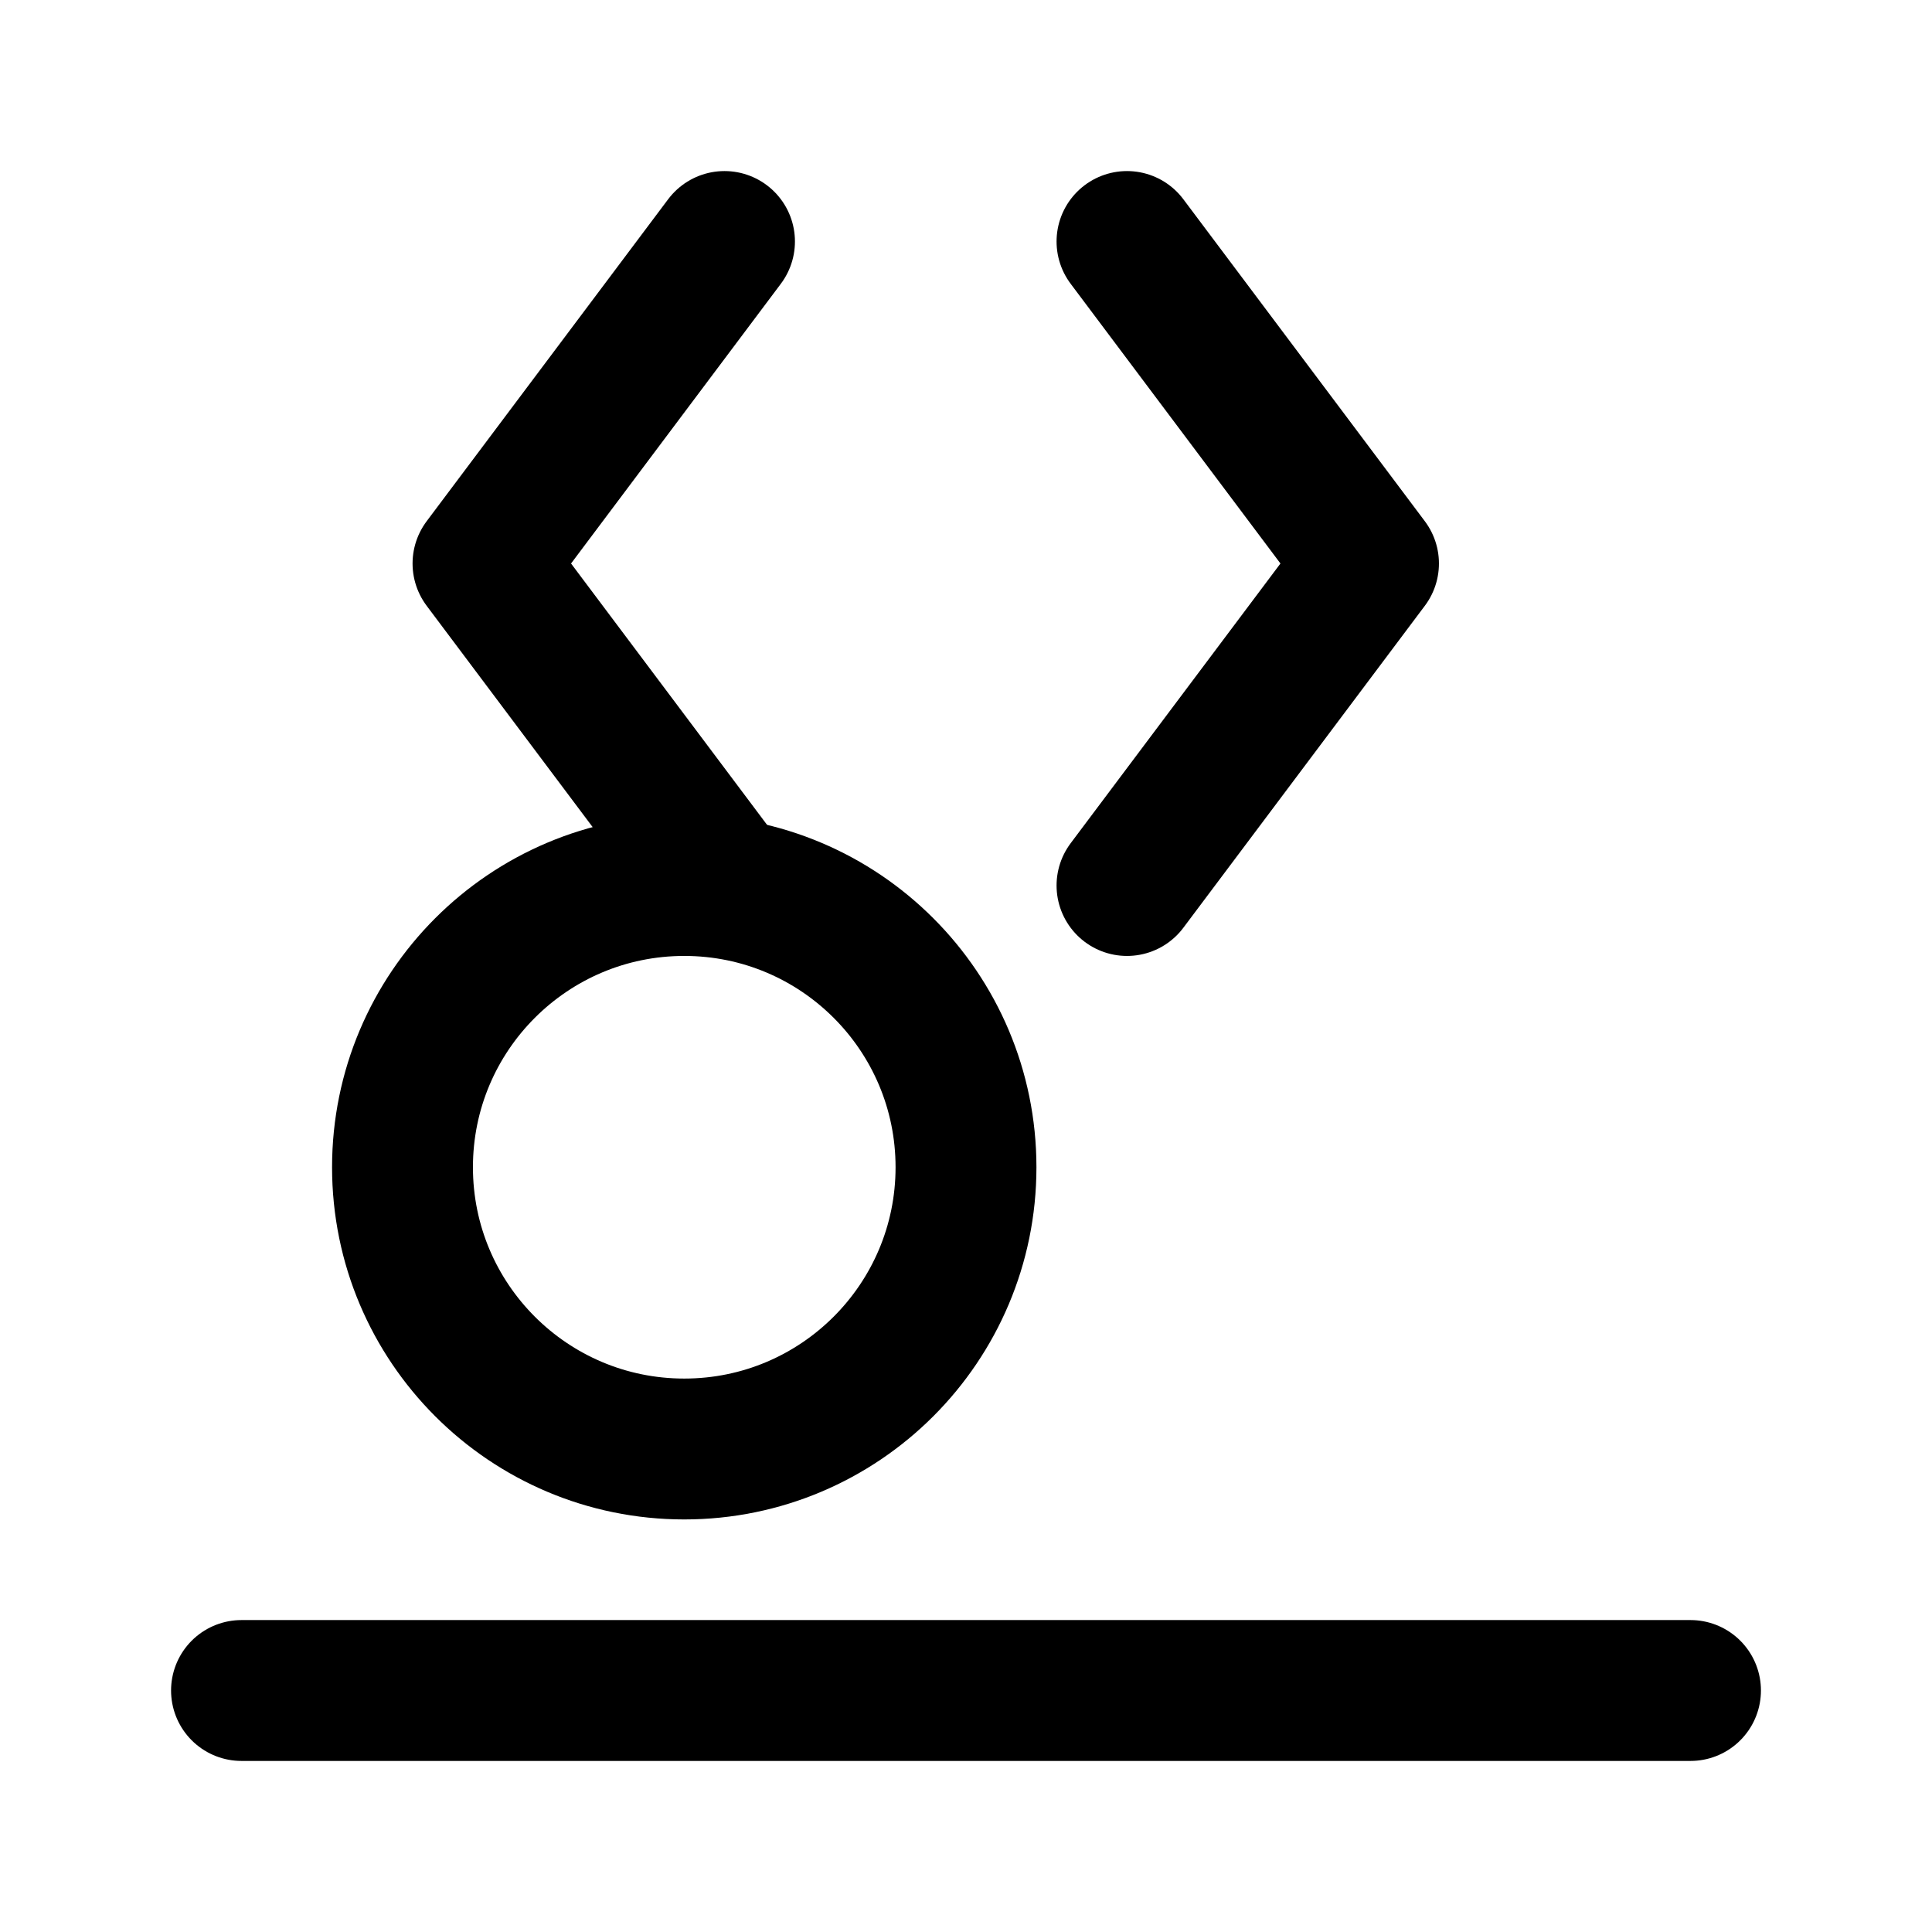 <svg viewBox="0 0 24 24" fill="none" xmlns="http://www.w3.org/2000/svg">
  <path d="M3 21h18" stroke="currentColor" stroke-width="1.75" stroke-linecap="round" stroke-linejoin="round"/>
  <path d="M9 3L6 7l3 4" stroke="currentColor" stroke-width="1.75" stroke-linecap="round" stroke-linejoin="round"/>
  <circle cx="8.5" cy="14.5" r="3.5" stroke="currentColor" stroke-width="1.75"/>
  <path d="M14 3l3 4-3 4" stroke="currentColor" stroke-width="1.75" stroke-linecap="round" stroke-linejoin="round"/>
</svg>


